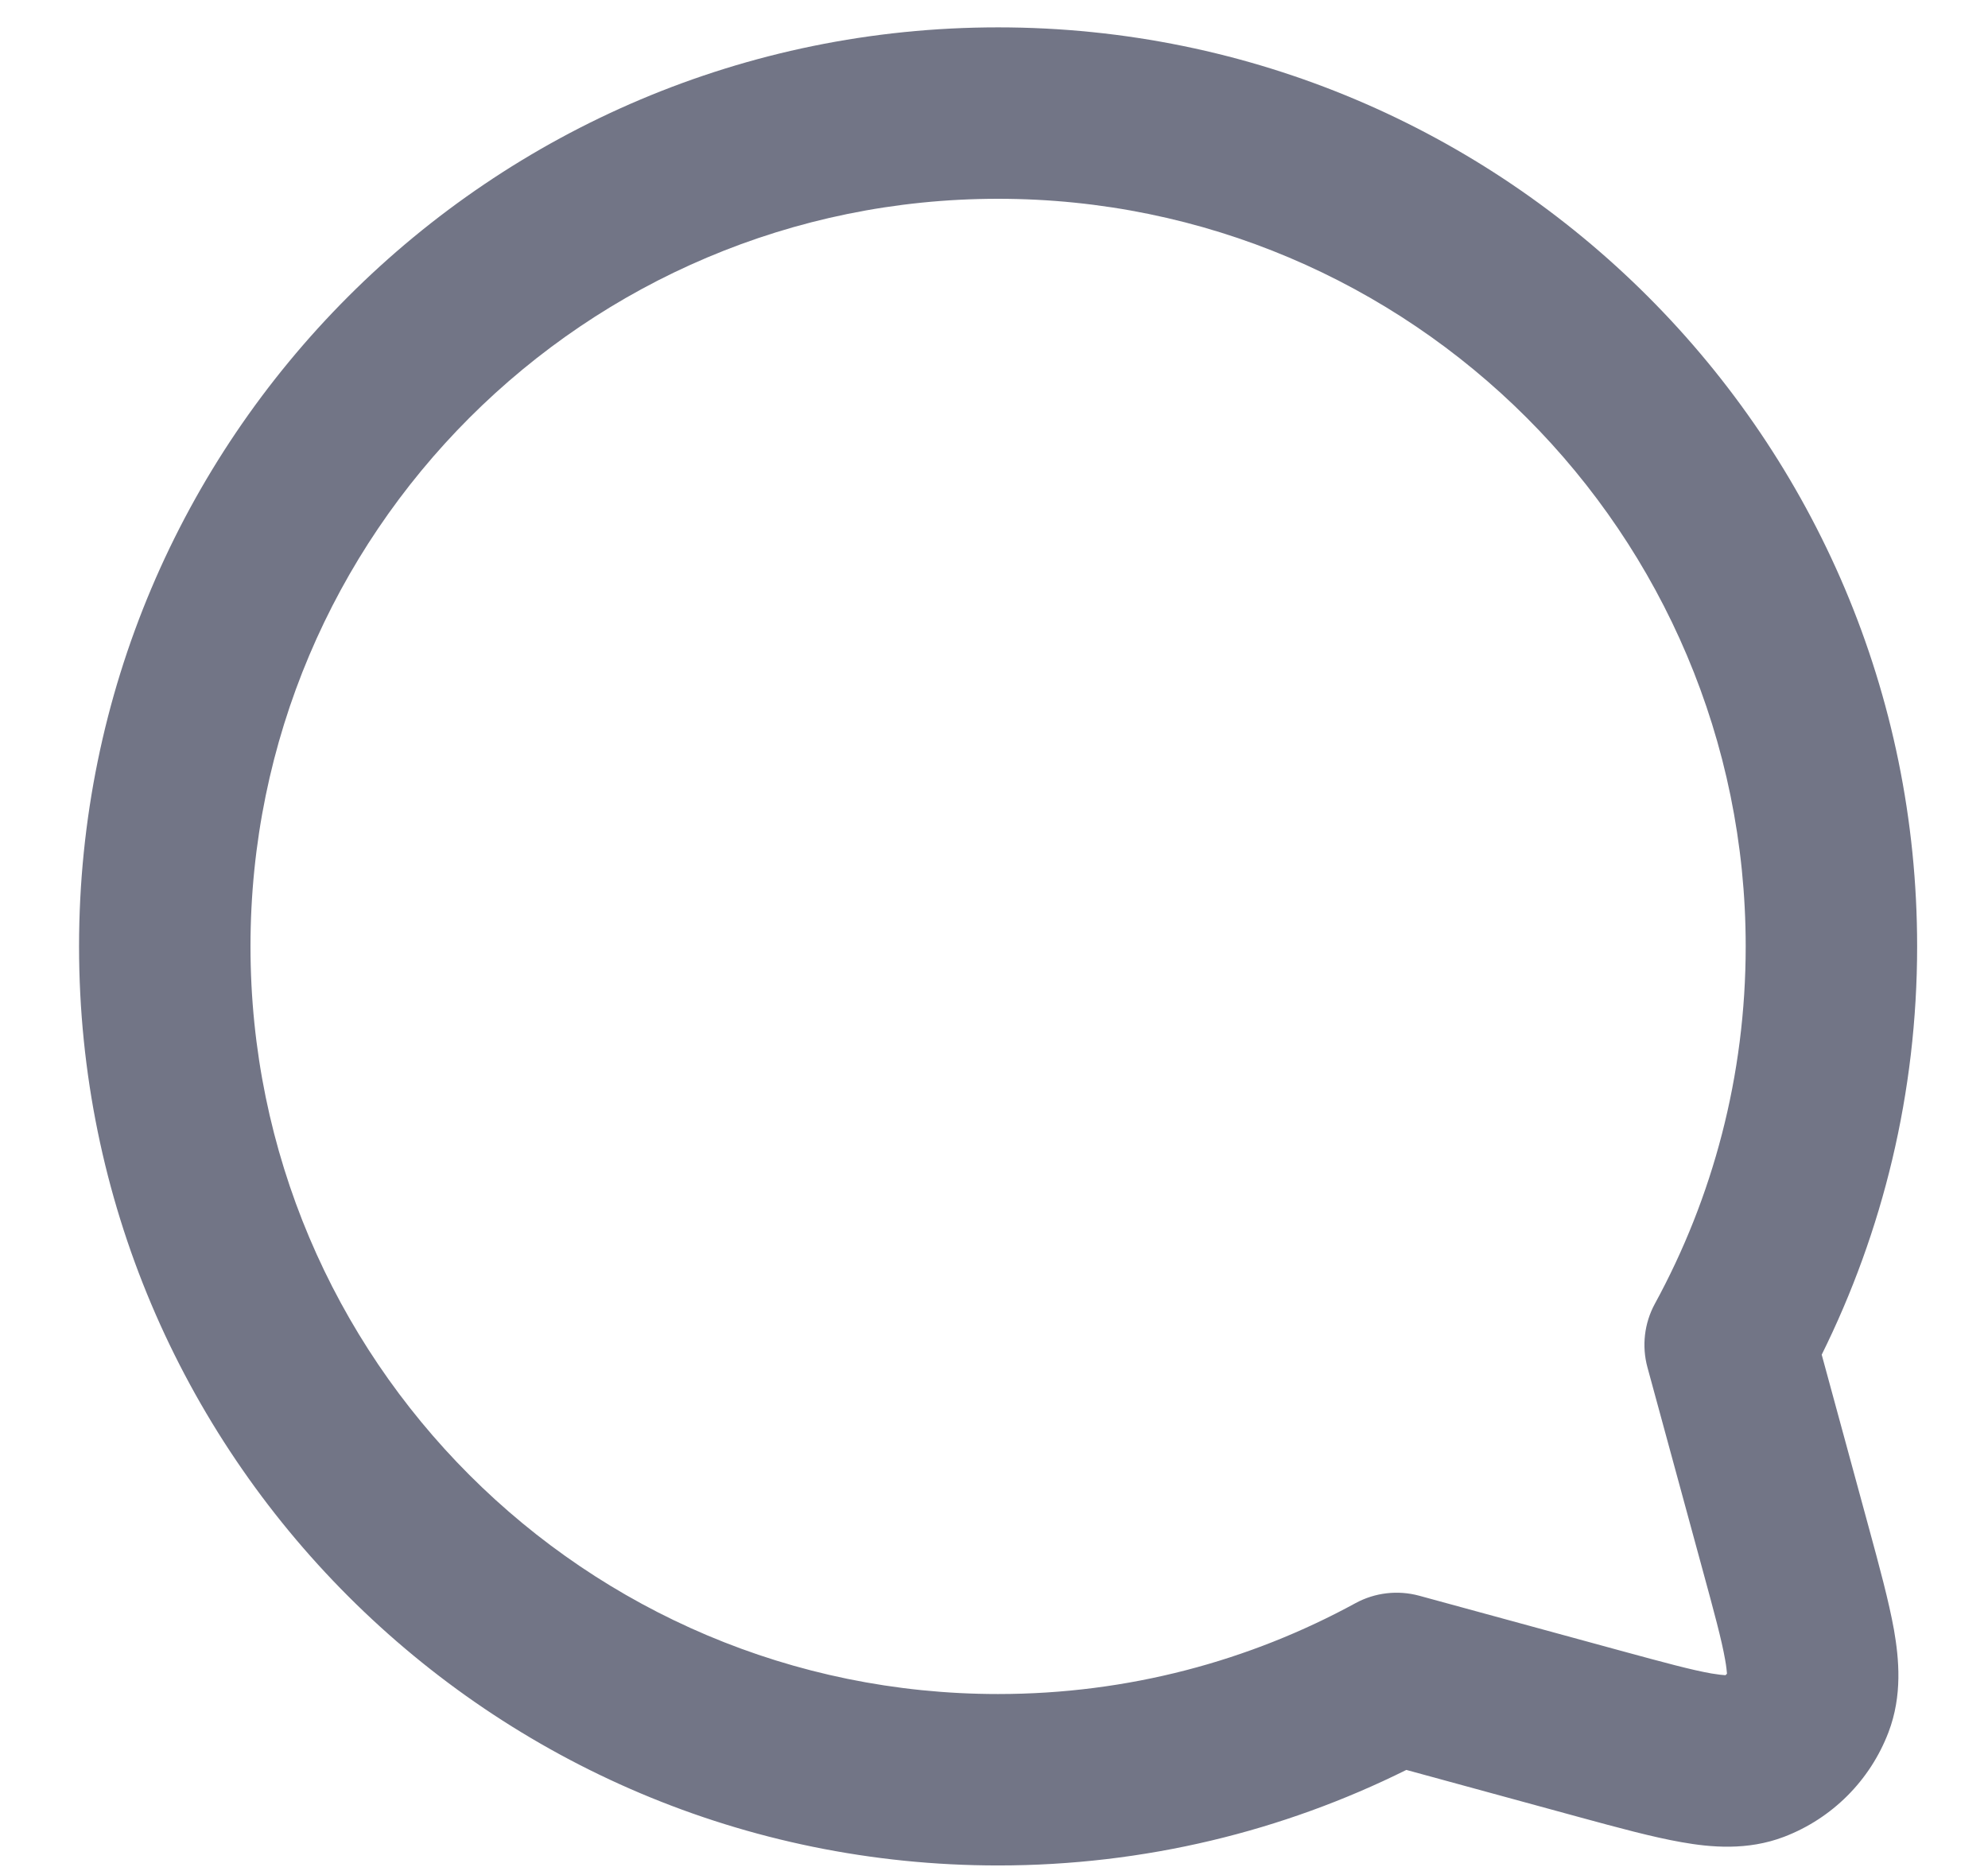<svg width="17" height="16" viewBox="0 0 17 16" fill="none" xmlns="http://www.w3.org/2000/svg">
<path fill-rule="evenodd" clip-rule="evenodd" d="M8.535 1.7C5.004 1.7 2.142 4.563 2.142 8.093C2.142 11.624 5.004 14.487 8.535 14.487C9.643 14.487 10.684 14.205 11.591 13.71C11.758 13.619 11.953 13.597 12.135 13.646L13.857 14.116C14.232 14.218 14.464 14.281 14.634 14.311C14.695 14.321 14.733 14.325 14.755 14.326C14.759 14.322 14.764 14.318 14.768 14.313C14.766 14.292 14.763 14.253 14.752 14.193C14.722 14.022 14.659 13.79 14.557 13.416L14.088 11.694C14.038 11.511 14.061 11.316 14.151 11.15C14.646 10.243 14.928 9.202 14.928 8.093C14.928 4.563 12.066 1.7 8.535 1.7ZM0.676 8.093C0.676 3.753 4.194 0.234 8.535 0.234C12.875 0.234 16.394 3.753 16.394 8.093C16.394 9.346 16.1 10.532 15.578 11.585L15.98 13.061C16.071 13.395 16.152 13.693 16.196 13.938C16.239 14.186 16.269 14.5 16.149 14.814C15.992 15.226 15.667 15.551 15.256 15.708C14.942 15.828 14.627 15.798 14.379 15.754C14.134 15.711 13.836 15.63 13.502 15.539L12.026 15.136C10.974 15.659 9.788 15.953 8.535 15.953C4.194 15.953 0.676 12.434 0.676 8.093Z" fill="#727586"/>
</svg>
